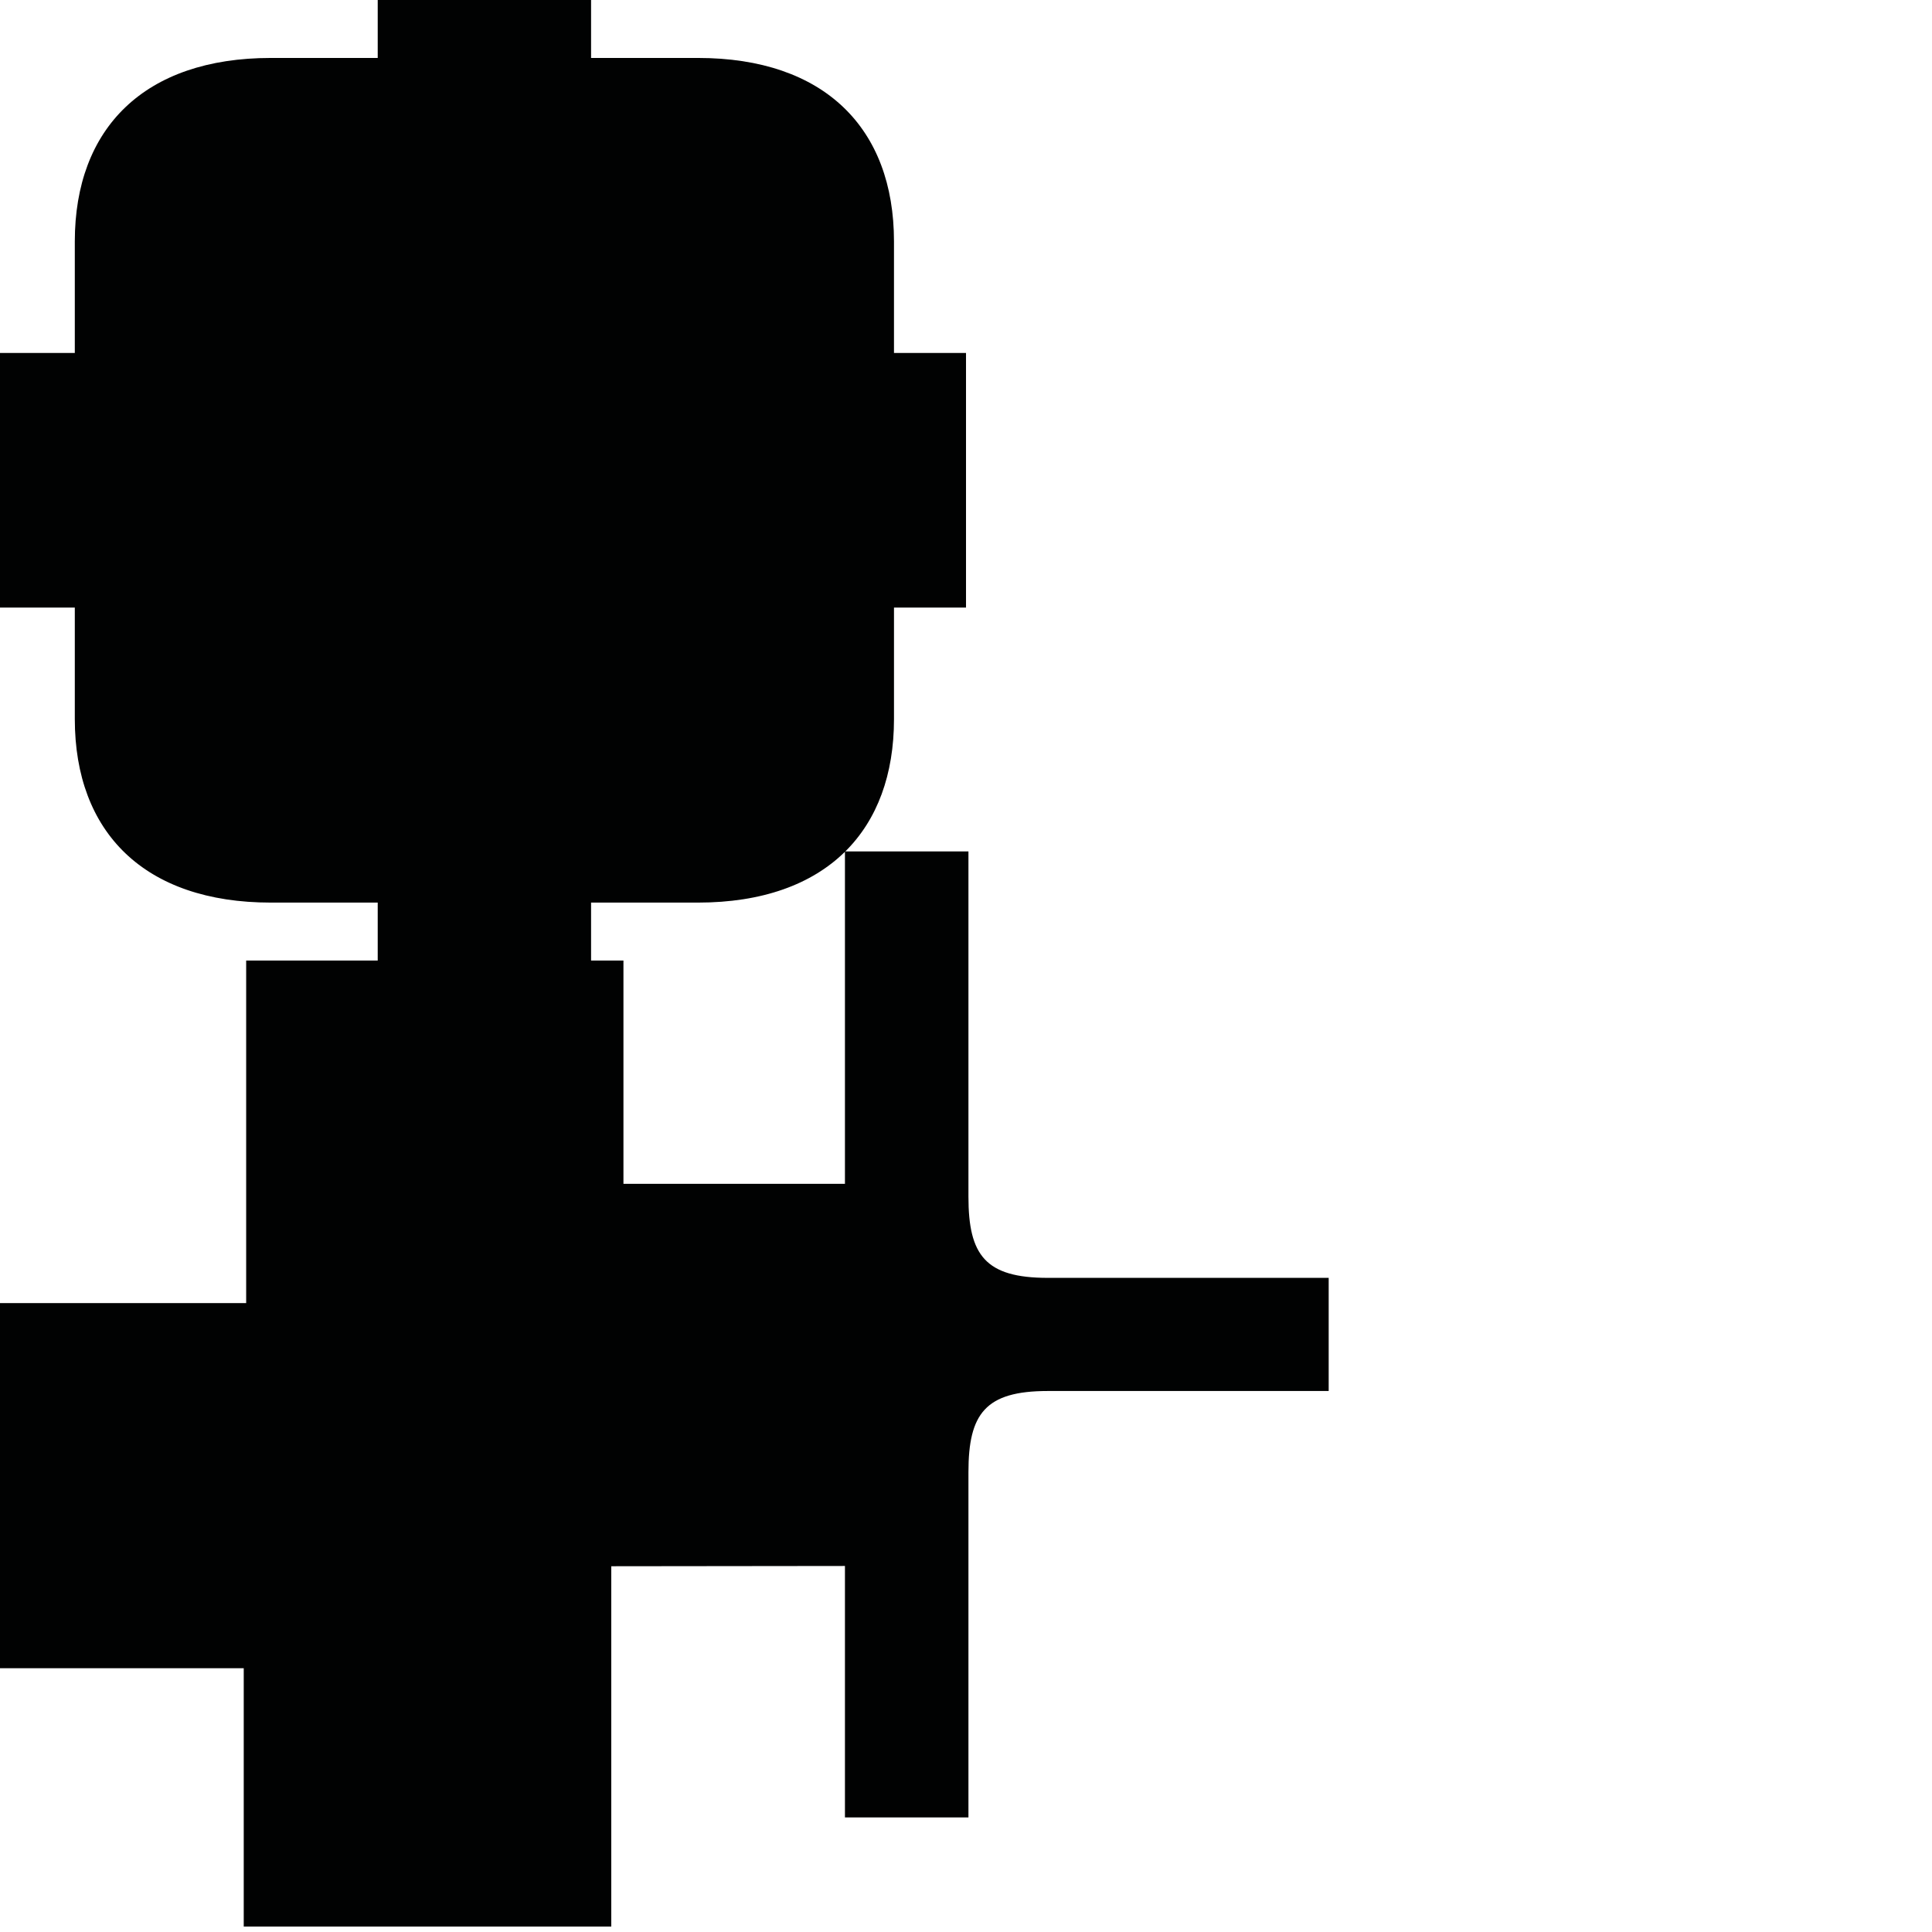 <?xml version="1.0" encoding="utf-8"?>
<!-- Generator: Adobe Illustrator 16.0.0, SVG Export Plug-In . SVG Version: 6.00 Build 0)  -->
<!DOCTYPE svg PUBLIC "-//W3C//DTD SVG 1.1//EN" "http://www.w3.org/Graphics/SVG/1.1/DTD/svg11.dtd">
<svg version="1.1" id="Calque_1" xmlns="http://www.w3.org/2000/svg" xmlns:xlink="http://www.w3.org/1999/xlink" x="0px" y="0px"
	 width="1190.551px" height="1190.551px" viewBox="0 0 1190.551 1190.551" enable-background="new 0 0 1190.551 1190.551"
	 xml:space="preserve">
<path fill="#010202" d="M645.678,787.452c-38.5,0-48.898-14-48.898-50c0-53.194,0-212.778,0-212.778h-75.884
	c19.689-19.498,30.005-47.337,30.005-81.554c0-24.752,0-68.716,0-68.716h44.38v-77.366v-2.167v-77.367H550.9c0,0,0-43.961,0-68.713
	c0-69.798-42.896-113.081-120.808-113.081h-65.855V0h-64.926h-1.624h-64.926v35.709h-65.854
	c-77.911,0-120.809,43.282-120.809,113.08c0,24.754,0,68.713,0,68.713H-0.001v77.369v2.167v77.366h46.1c0,0,0,43.964,0,68.716
	c0,69.798,42.896,113.083,120.808,113.083h65.854v35.707h-81.064v211.096H0v224.987h150.196v159.195h226.488V965.159l143.993-0.163
	v154.959h76.102c0,0,0-159.585,0-212.779c0-36,10.398-50,48.898-50h173.091v-32.312v-5.101v-32.312L645.678,787.452z
	 M384.185,729.51v-137.6h-19.947v-35.707h65.855c39.577,0,70.111-11.176,90.585-31.315V729.51H384.185z"/>
</svg>
